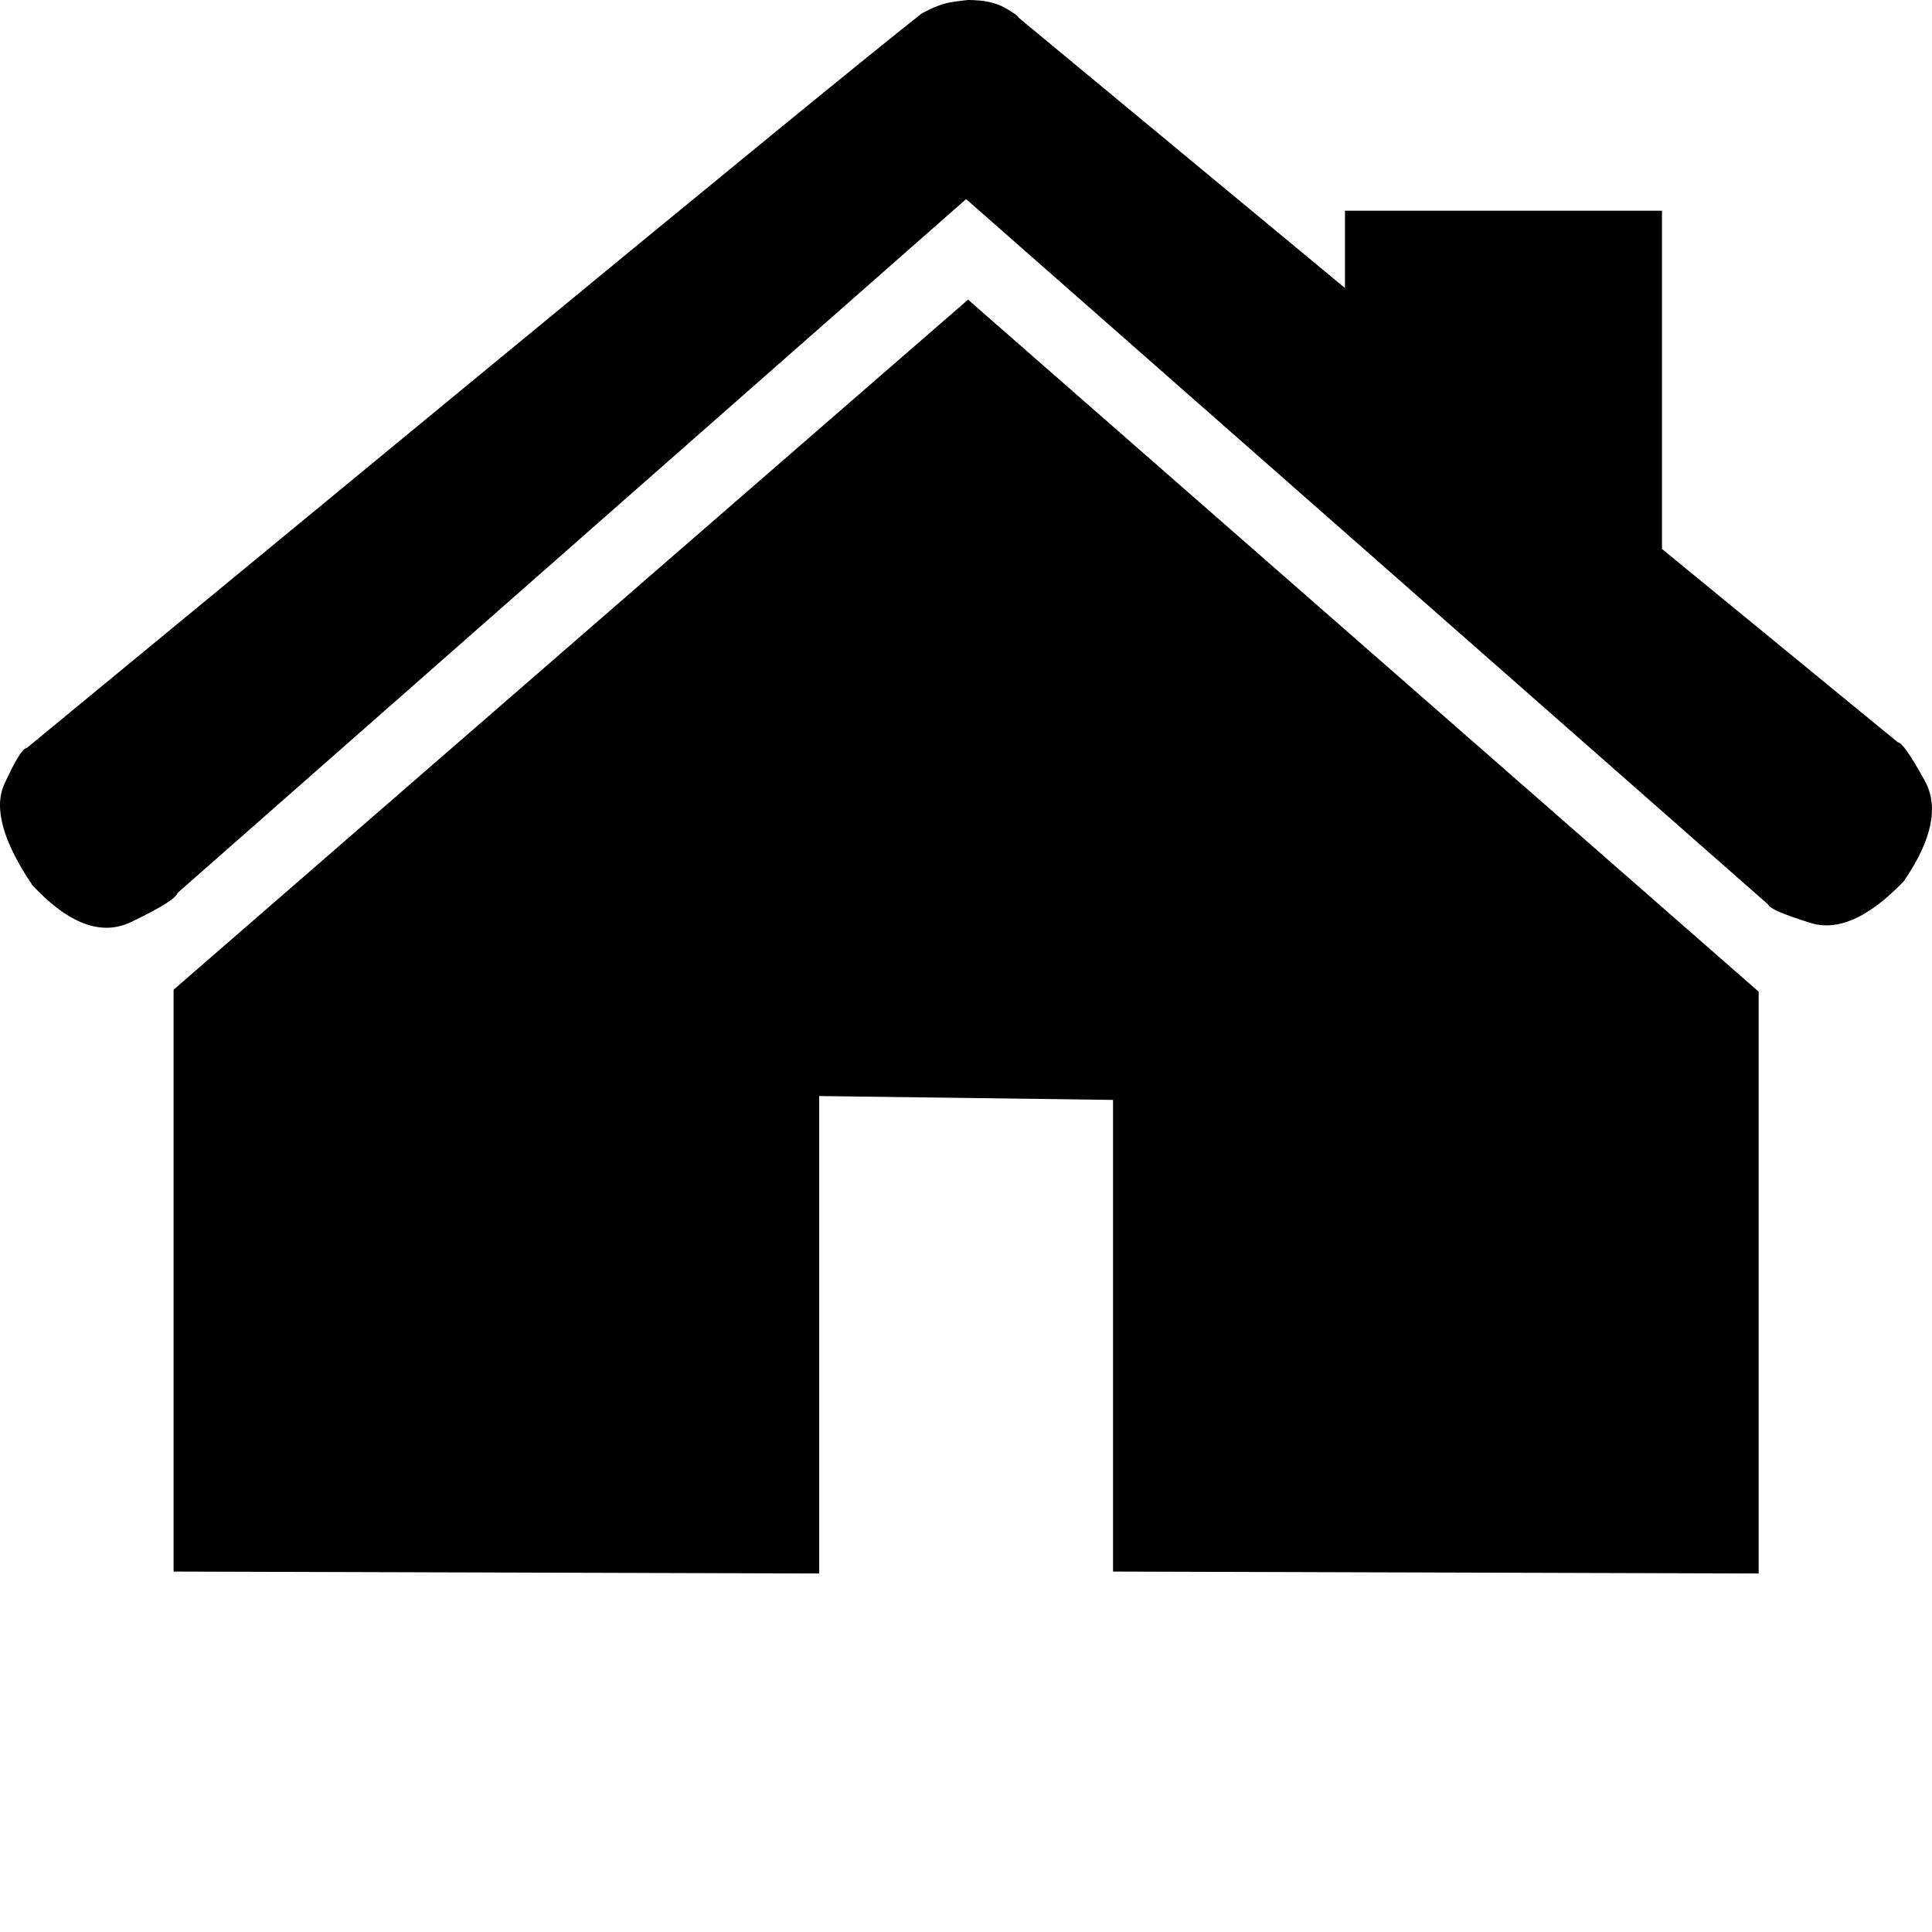 <?xml version="1.0" standalone="no"?><!DOCTYPE svg PUBLIC "-//W3C//DTD SVG 1.1//EN" "http://www.w3.org/Graphics/SVG/1.1/DTD/svg11.dtd"><svg t="1699339853878" class="icon" viewBox="0 0 1024 1024" version="1.1" xmlns="http://www.w3.org/2000/svg" p-id="1420" xmlns:xlink="http://www.w3.org/1999/xlink" width="200" height="200"><path d="M513.09 0.01q-1.02 0-8.19 1.02-7.18 1.02-16.4 6.14-37.91 29.71-241.788 197.738L14.135 396.496q-3.07 0-11.78 18.96-8.71 18.95 14.86 53.789 28.68 30.73 52.239 19.46 23.56-11.27 24.59-15.37l418.016-367.806 425.176 373.956q1.03 3.07 22.54 9.73 21.51 6.66 49.18-22.02 22.54-32.79 11.27-53.279-11.27-20.49-14.34-20.49l-124.999-102.459V111.679H712.868v40.98L539.72 9.22q0-1.02-7.17-5.12-7.18-4.1-19.47-4.1z m0 158.808L92.004 524.575v308.387l342.197 1.03V580.924l155.728 2.05v249.988l342.197 1.03V525.605L513.09 158.818z" p-id="1421"></path></svg>